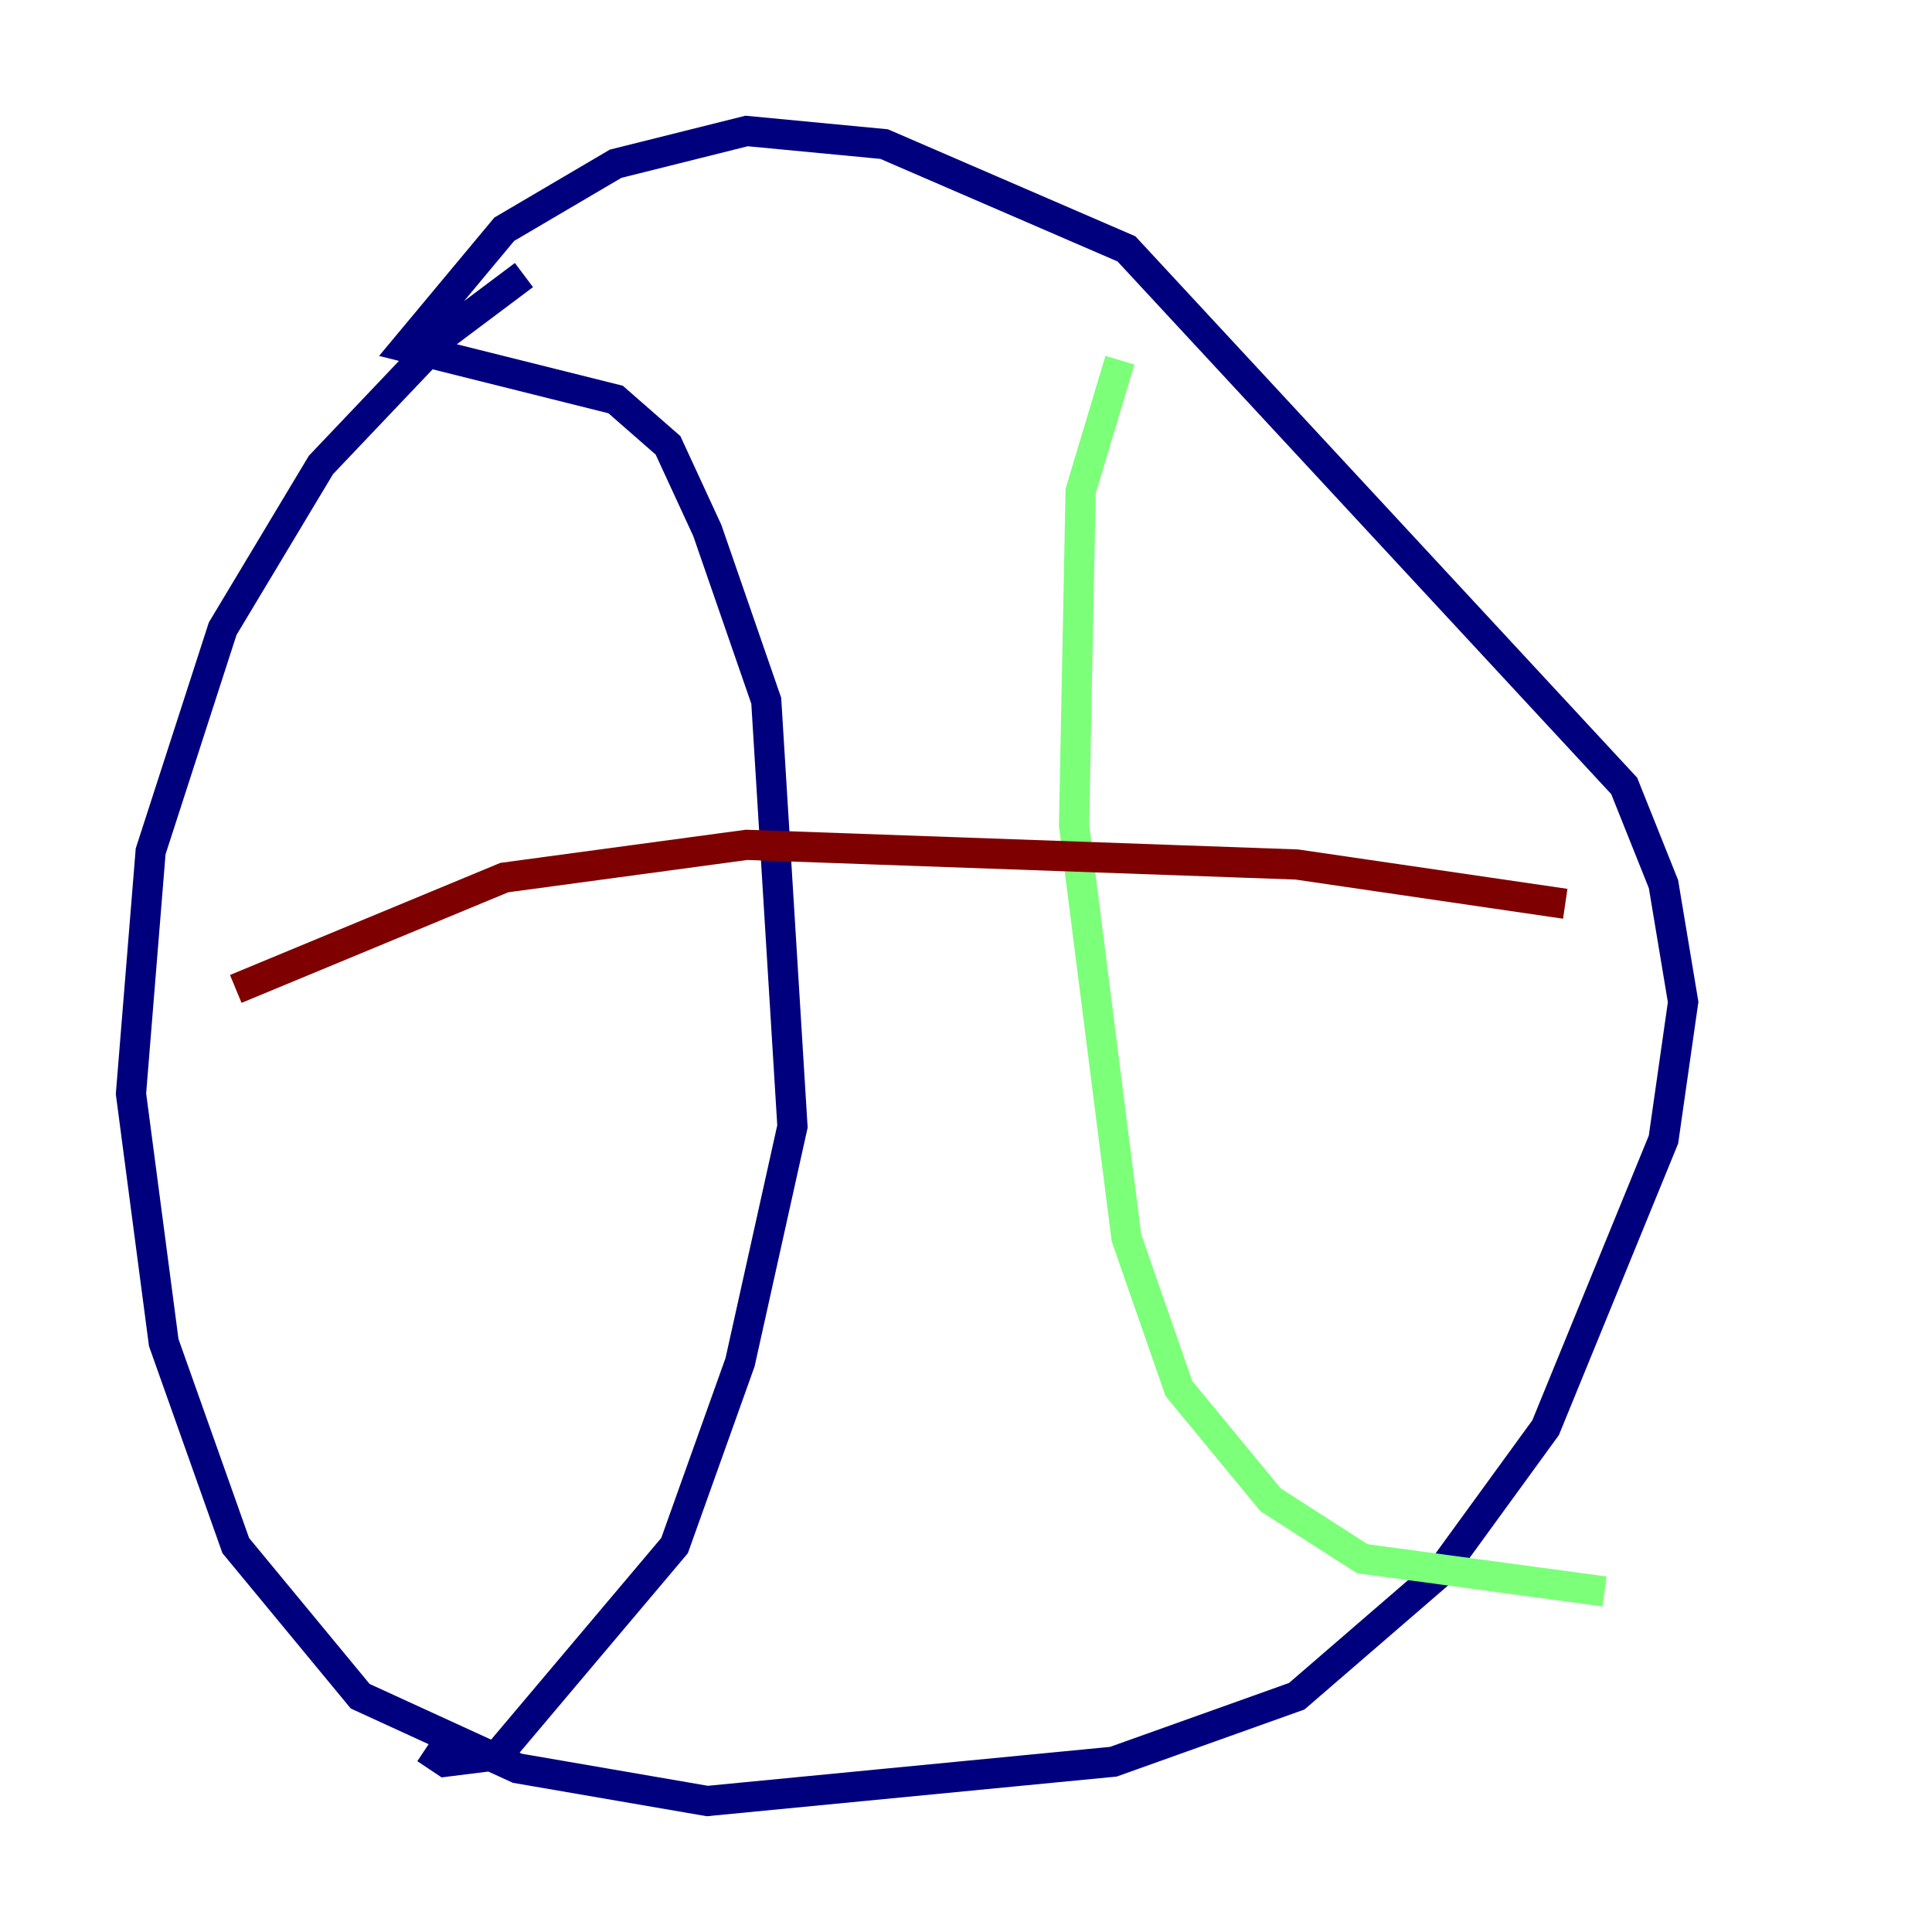<?xml version="1.0" encoding="utf-8" ?>
<svg baseProfile="tiny" height="128" version="1.2" viewBox="0,0,128,128" width="128" xmlns="http://www.w3.org/2000/svg" xmlns:ev="http://www.w3.org/2001/xml-events" xmlns:xlink="http://www.w3.org/1999/xlink"><defs /><polyline fill="none" points="34.712,18.224 29.505,22.129 21.261,30.807 14.752,41.654 9.98,56.407 8.678,72.461 10.848,88.949 15.62,102.4 23.864,112.38 34.278,117.153 46.861,119.322 73.763,116.719 85.912,112.38 95.458,104.136 102.4,94.59 110.21,75.498 111.512,66.386 110.21,58.576 107.607,52.068 74.63,16.488 58.576,9.546 49.464,8.678 40.786,10.848 33.41,15.186 26.902,22.997 40.786,26.468 44.258,29.505 46.861,35.146 50.766,46.427 52.502,74.63 49.031,90.251 44.691,102.4 32.976,116.285 29.505,116.719 28.203,115.851" stroke="#00007f" stroke-width="2" /><polyline fill="none" points="74.197,23.864 71.593,32.542 71.159,54.671 74.63,82.007 78.102,91.986 84.176,99.363 90.251,103.268 106.305,105.437" stroke="#7cff79" stroke-width="2" /><polyline fill="none" points="15.62,65.519 33.41,58.142 49.464,55.973 85.912,57.275 103.702,59.878" stroke="#7f0000" stroke-width="2" /></svg>